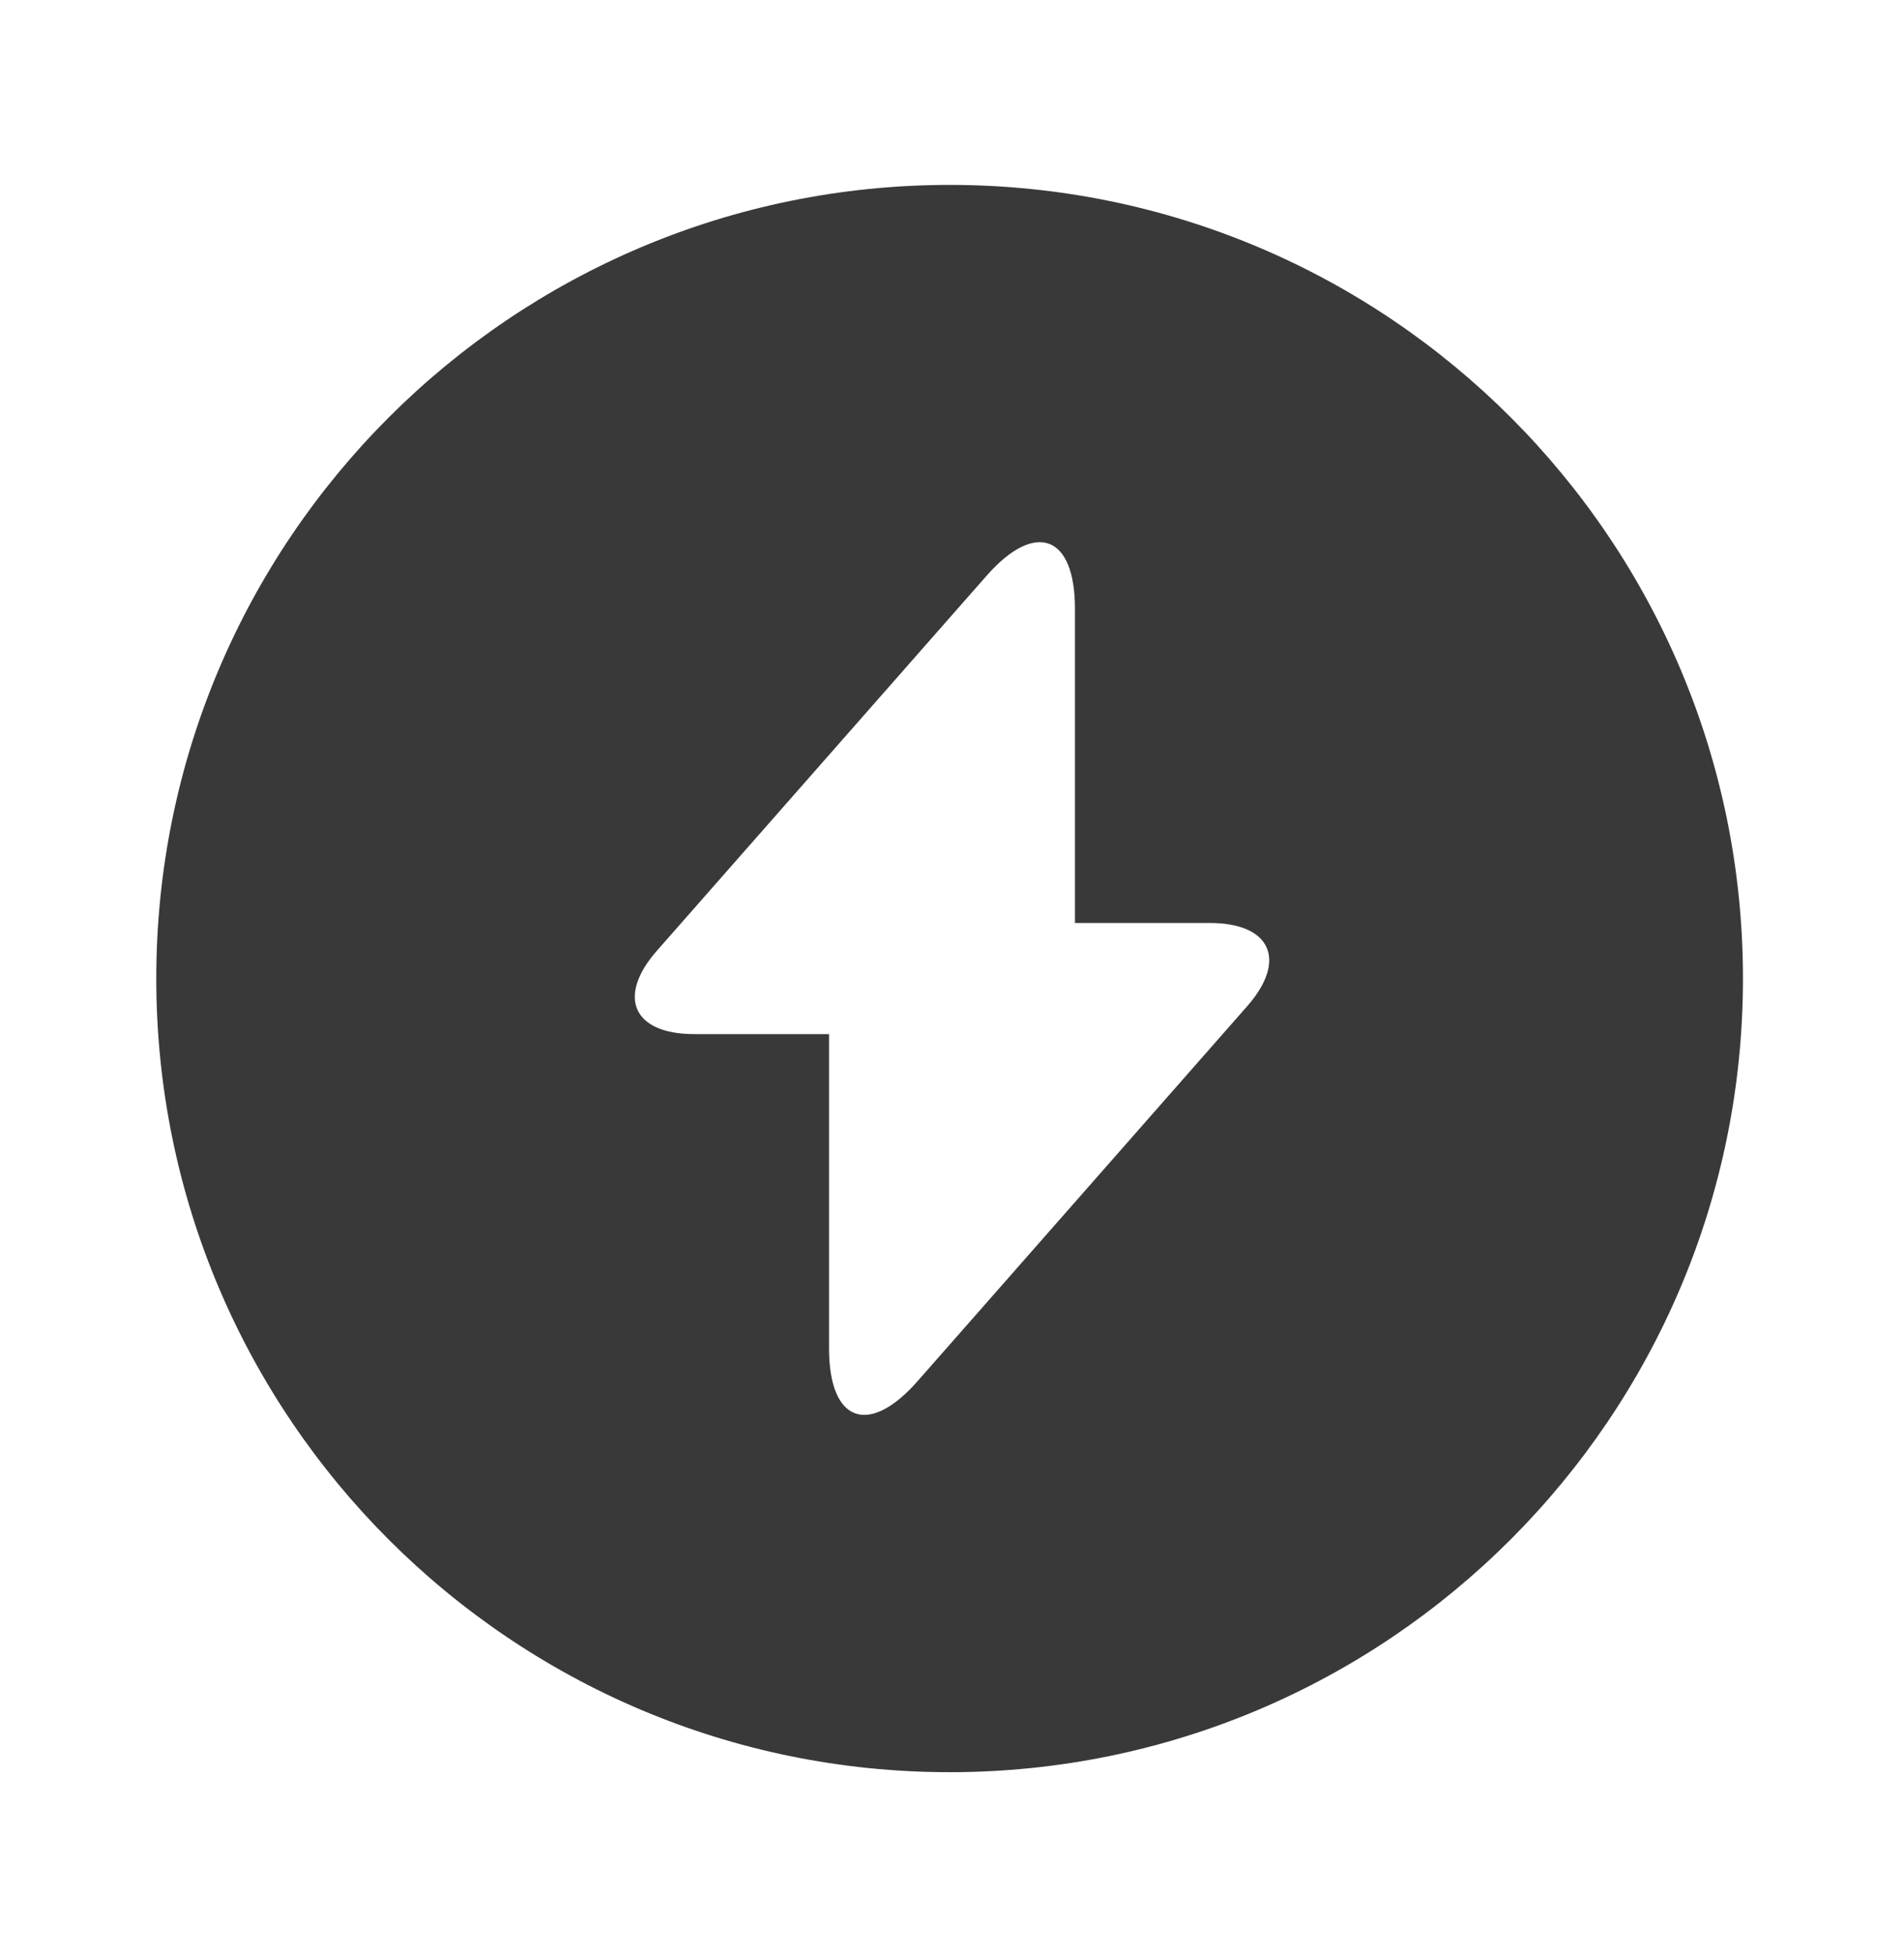<svg width="38" height="39" viewBox="0 0 38 39" fill="none" xmlns="http://www.w3.org/2000/svg">
<path d="M18.953 3.689C10.213 3.689 3.119 10.782 3.119 19.522C3.119 28.262 10.213 35.356 18.953 35.356C27.692 35.356 34.786 28.262 34.786 19.522C34.786 10.782 27.708 3.689 18.953 3.689ZM24.89 20.076L19 26.774L18.303 27.566C17.337 28.658 16.546 28.373 16.546 26.901V20.631H13.854C12.635 20.631 12.303 19.887 13.11 18.968L19 12.271L19.697 11.479C20.663 10.386 21.454 10.671 21.454 12.144V18.414H24.146C25.365 18.414 25.698 19.158 24.89 20.076Z" fill="#393939"/>
</svg>
